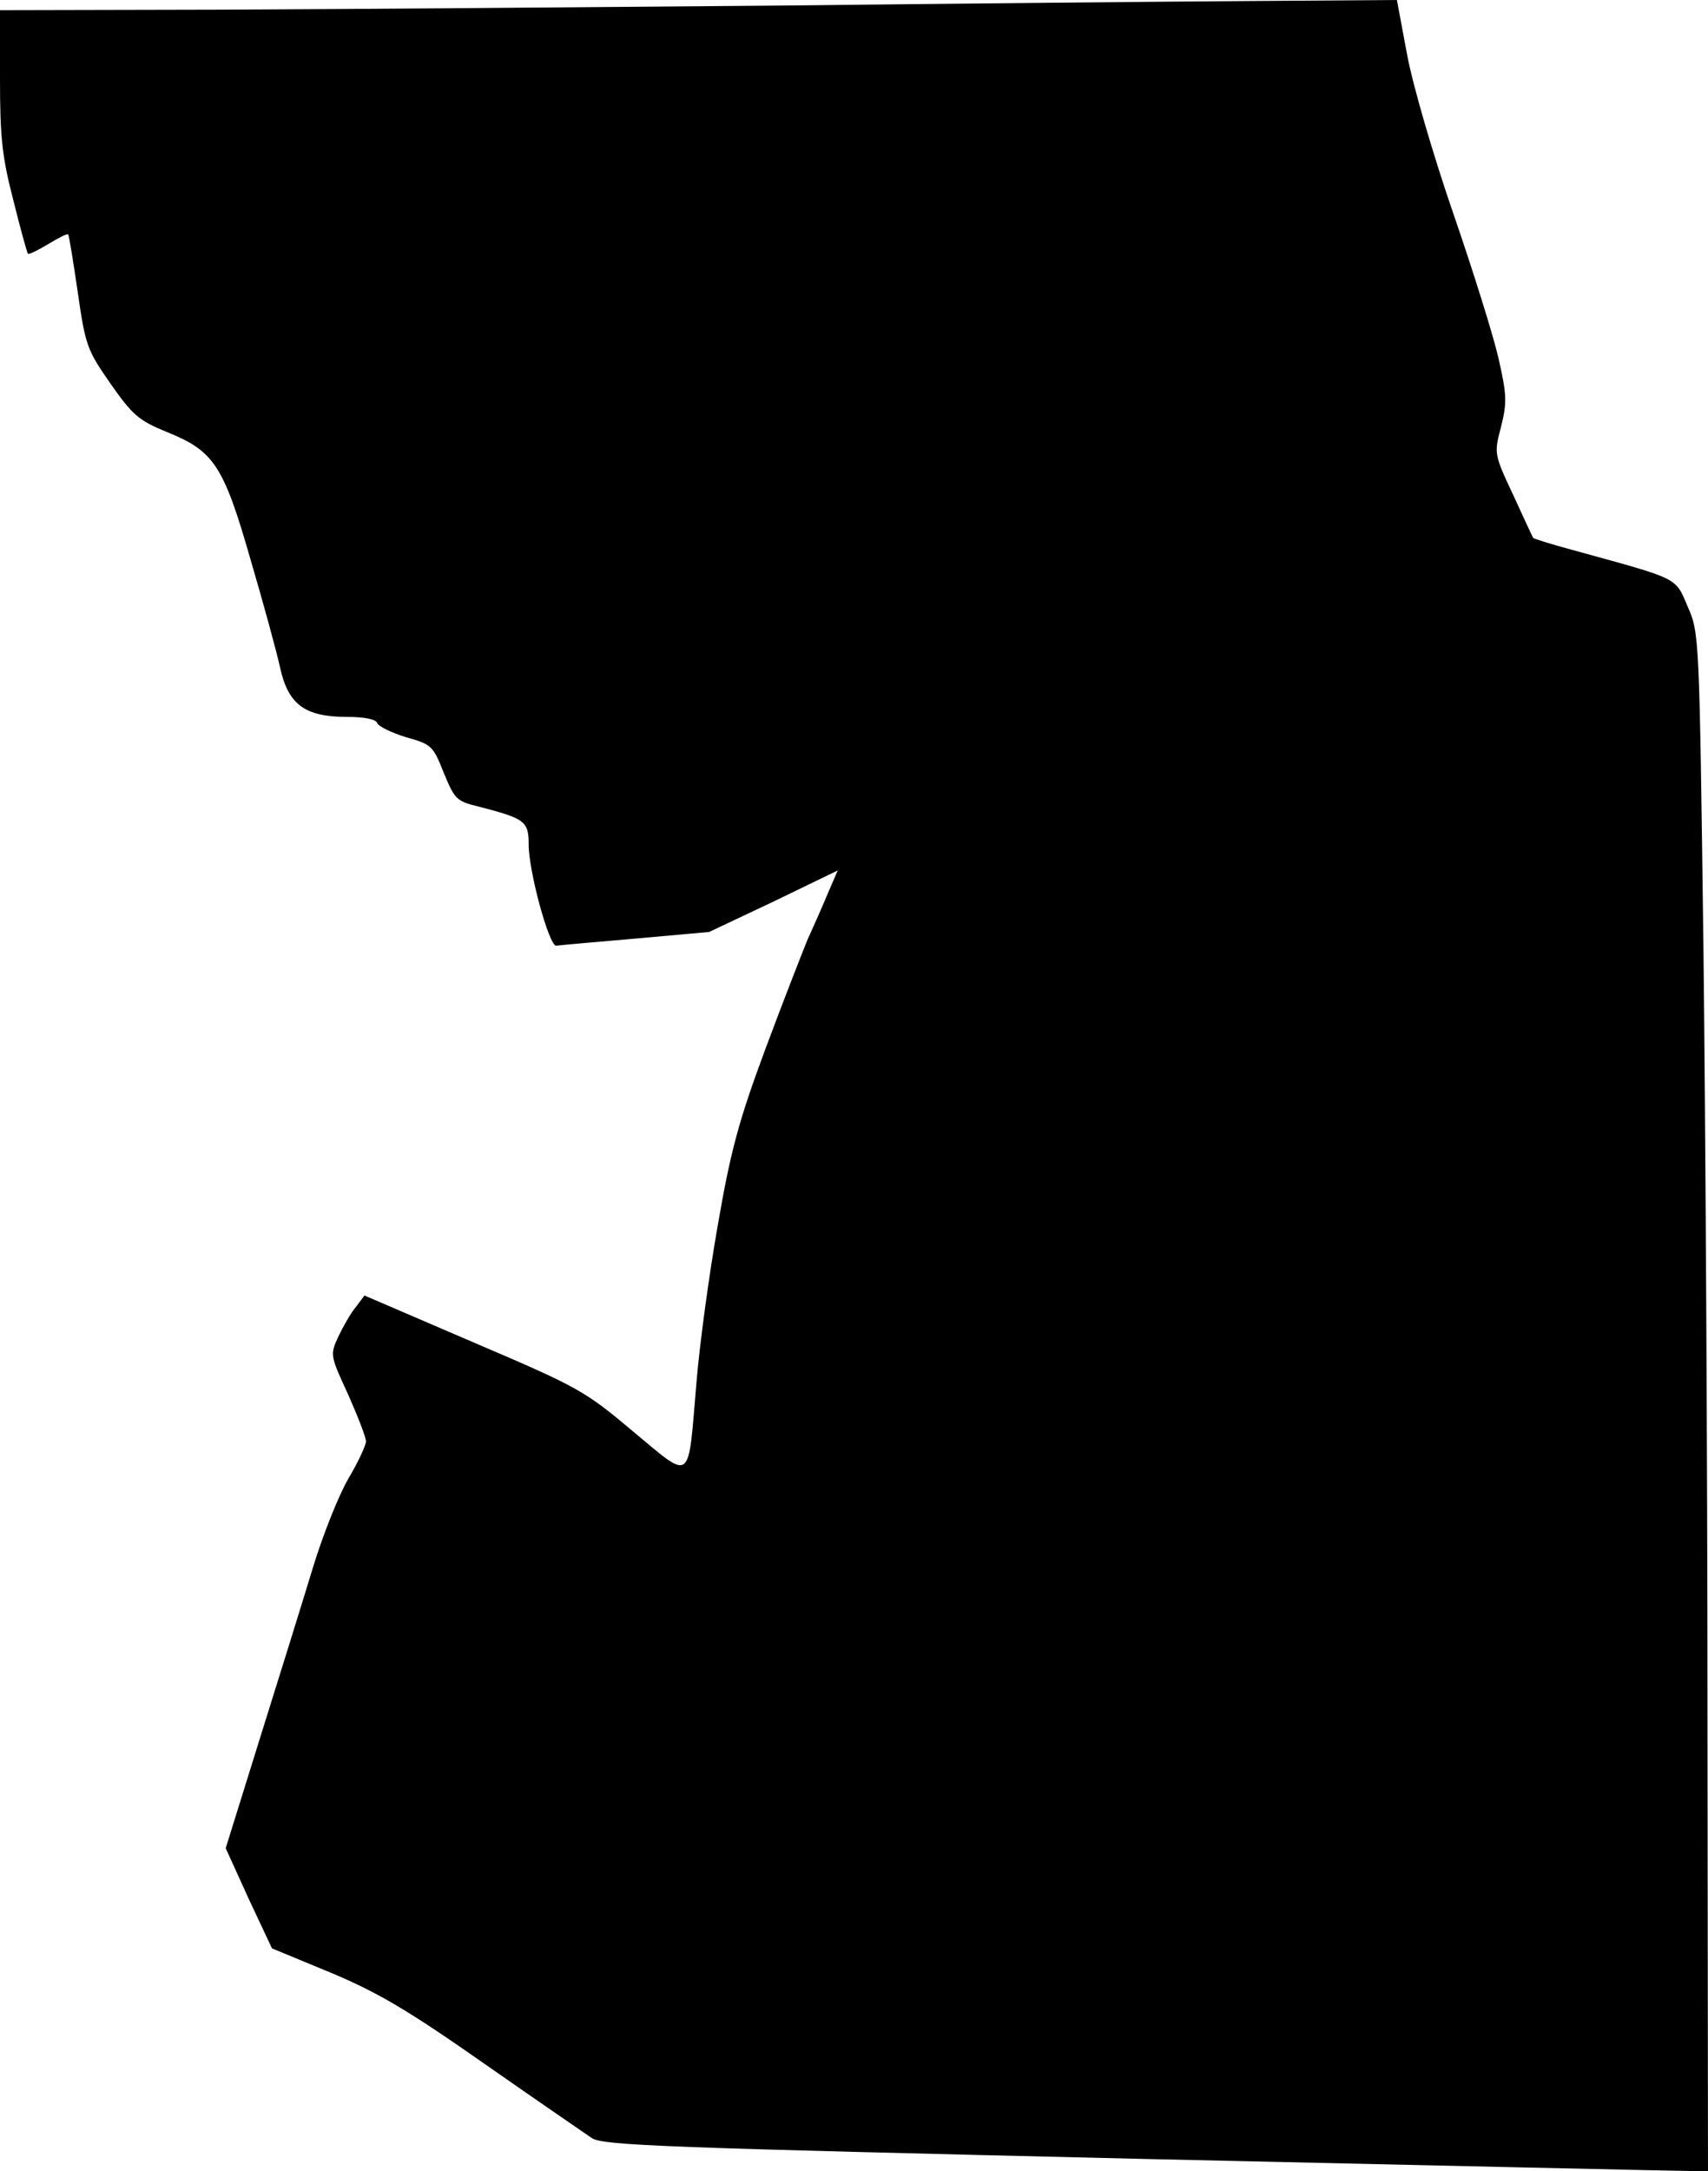 <?xml version="1.0" standalone="no"?>
<!DOCTYPE svg PUBLIC "-//W3C//DTD SVG 20010904//EN"
 "http://www.w3.org/TR/2001/REC-SVG-20010904/DTD/svg10.dtd">
<svg version="1.0" xmlns="http://www.w3.org/2000/svg"
 width="336pt" height="427pt" viewBox="0 0 336 427"
 preserveAspectRatio="xMidYMid meet">
<g transform="translate(0,427) scale(0.1,-0.1)"
fill="#000000" stroke="none">
<path fill="#000000" stroke="none" d="M1530 4259 c-355 -3 -844 -7 -1087 -8
l-443 -1 0 -136 c0 -113 4 -152 26 -237 14 -56 27 -104 29 -106 2 -2 20 7 40
19 20 12 37 21 39 19 2 -2 10 -53 19 -114 15 -104 18 -113 64 -179 44 -63 56
-73 112 -96 92 -37 111 -66 164 -251 25 -85 51 -180 58 -212 16 -73 49 -97
132 -97 35 0 57 -5 59 -12 3 -7 28 -19 57 -28 50 -14 53 -17 74 -70 21 -51 25
-56 67 -66 93 -24 100 -29 100 -75 0 -53 40 -199 54 -199 6 1 76 7 156 14
l145 13 127 60 126 61 -19 -44 c-10 -24 -28 -65 -40 -91 -11 -27 -49 -124 -84
-218 -52 -140 -68 -200 -93 -345 -17 -96 -36 -236 -42 -310 -17 -200 -7 -193
-125 -95 -95 80 -108 87 -314 175 l-214 92 -18 -24 c-10 -12 -25 -39 -34 -58
-16 -35 -15 -37 20 -113 19 -43 35 -84 35 -92 0 -7 -15 -40 -34 -72 -19 -32
-51 -112 -71 -178 -20 -66 -67 -217 -104 -335 l-67 -215 45 -99 46 -98 116
-48 c93 -39 152 -74 302 -179 103 -72 198 -137 211 -146 22 -15 149 -19 1078
-41 579 -13 1068 -24 1086 -24 l32 0 -1 898 c0 493 -4 1174 -8 1512 -8 610 -8
615 -31 667 -25 59 -15 53 -229 112 -41 11 -75 22 -75 23 -1 2 -19 40 -39 84
-38 81 -38 82 -24 135 12 48 11 63 -5 134 -10 44 -50 172 -89 285 -39 113 -80
253 -91 313 l-20 107 -287 -2 c-157 -1 -576 -5 -931 -9z"/>
</g>
</svg>
